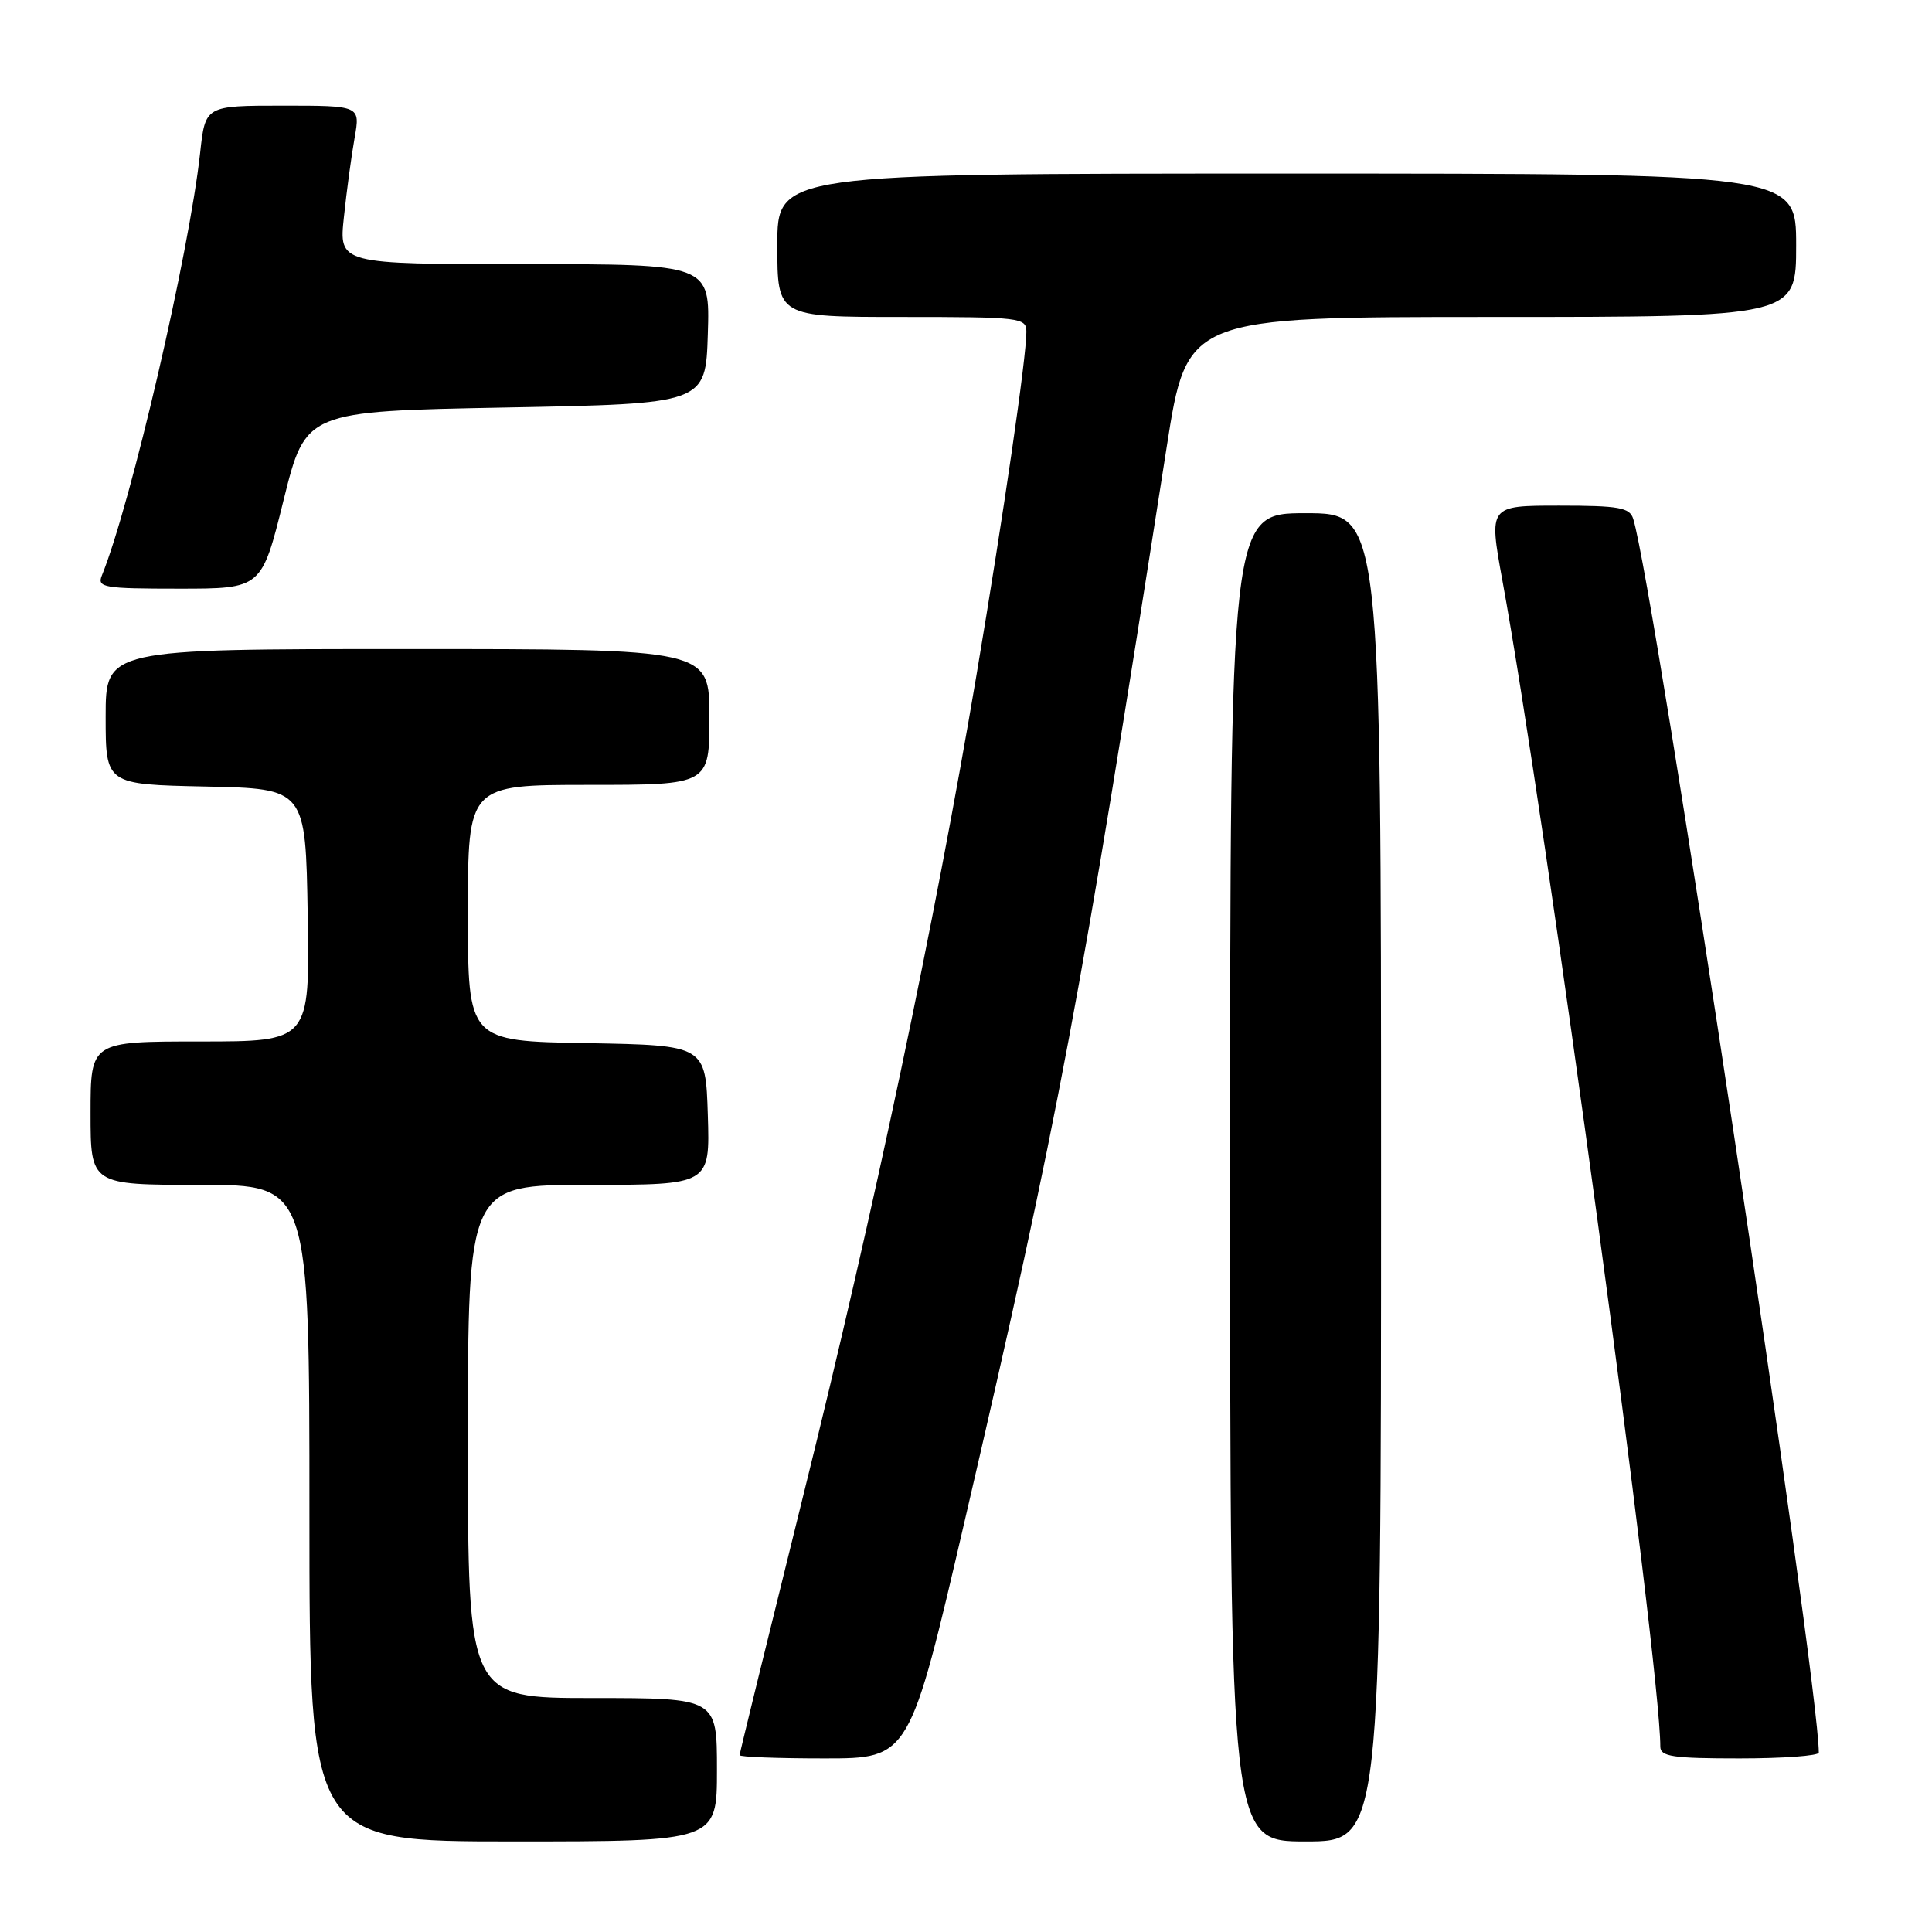 <?xml version="1.0" encoding="UTF-8" standalone="no"?>
<!DOCTYPE svg PUBLIC "-//W3C//DTD SVG 1.1//EN" "http://www.w3.org/Graphics/SVG/1.1/DTD/svg11.dtd" >
<svg xmlns="http://www.w3.org/2000/svg" xmlns:xlink="http://www.w3.org/1999/xlink" version="1.1" viewBox="0 0 256 256">
 <g >
 <path fill="currentColor"
d=" M 95.00 234.50 C 95.00 225.00 95.00 225.00 78.50 225.00 C 62.00 225.00 62.00 225.00 62.00 191.00 C 62.00 157.00 62.00 157.00 78.04 157.00 C 94.08 157.00 94.08 157.00 93.79 147.75 C 93.50 138.50 93.50 138.50 77.75 138.22 C 62.00 137.95 62.00 137.95 62.00 120.97 C 62.00 104.00 62.00 104.00 78.00 104.00 C 94.00 104.00 94.00 104.00 94.00 95.00 C 94.00 86.00 94.00 86.00 54.00 86.00 C 14.00 86.00 14.00 86.00 14.00 94.97 C 14.00 103.94 14.00 103.94 27.25 104.22 C 40.50 104.50 40.50 104.50 40.77 121.25 C 41.05 138.00 41.05 138.00 26.52 138.00 C 12.00 138.00 12.00 138.00 12.00 147.50 C 12.00 157.00 12.00 157.00 26.50 157.00 C 41.00 157.00 41.00 157.00 41.00 200.50 C 41.00 244.00 41.00 244.00 68.00 244.00 C 95.00 244.00 95.00 244.00 95.00 234.50 Z  M 183.00 156.00 C 183.00 68.00 183.00 68.00 173.00 68.00 C 163.00 68.00 163.00 68.00 163.00 156.00 C 163.00 244.00 163.00 244.00 173.00 244.00 C 183.00 244.00 183.00 244.00 183.00 156.00 Z  M 127.89 201.25 C 140.33 147.69 143.03 133.31 154.59 59.25 C 157.28 42.00 157.28 42.00 197.64 42.00 C 238.00 42.00 238.00 42.00 238.00 32.50 C 238.00 23.00 238.00 23.00 170.50 23.00 C 103.00 23.00 103.00 23.00 103.00 32.50 C 103.00 42.00 103.00 42.00 119.50 42.00 C 135.24 42.00 136.00 42.09 136.00 43.97 C 136.00 47.40 133.03 67.80 129.38 89.50 C 123.84 122.34 115.80 160.44 106.52 197.82 C 101.84 216.70 98.00 232.34 98.00 232.57 C 98.00 232.81 103.07 233.00 109.26 233.00 C 120.52 233.00 120.52 233.00 127.89 201.25 Z  M 241.00 232.23 C 241.00 222.70 219.20 77.75 216.41 68.75 C 215.94 67.25 214.55 67.00 206.57 67.00 C 197.27 67.00 197.27 67.00 199.07 76.88 C 204.83 108.37 220.00 220.39 220.00 231.43 C 220.00 232.76 221.63 233.00 230.50 233.00 C 236.28 233.00 241.00 232.65 241.00 232.23 Z  M 37.58 66.25 C 40.50 54.50 40.50 54.50 67.00 54.00 C 93.50 53.50 93.50 53.50 93.79 44.25 C 94.08 35.00 94.08 35.00 69.49 35.00 C 44.90 35.00 44.90 35.00 45.57 28.75 C 45.93 25.31 46.57 20.59 46.99 18.25 C 47.74 14.00 47.74 14.00 37.47 14.00 C 27.20 14.00 27.20 14.00 26.52 20.25 C 25.06 33.59 17.36 66.73 13.50 76.25 C 12.85 77.85 13.70 78.00 23.73 78.00 C 34.67 78.00 34.67 78.00 37.58 66.25 Z "/>
</g>
</svg>